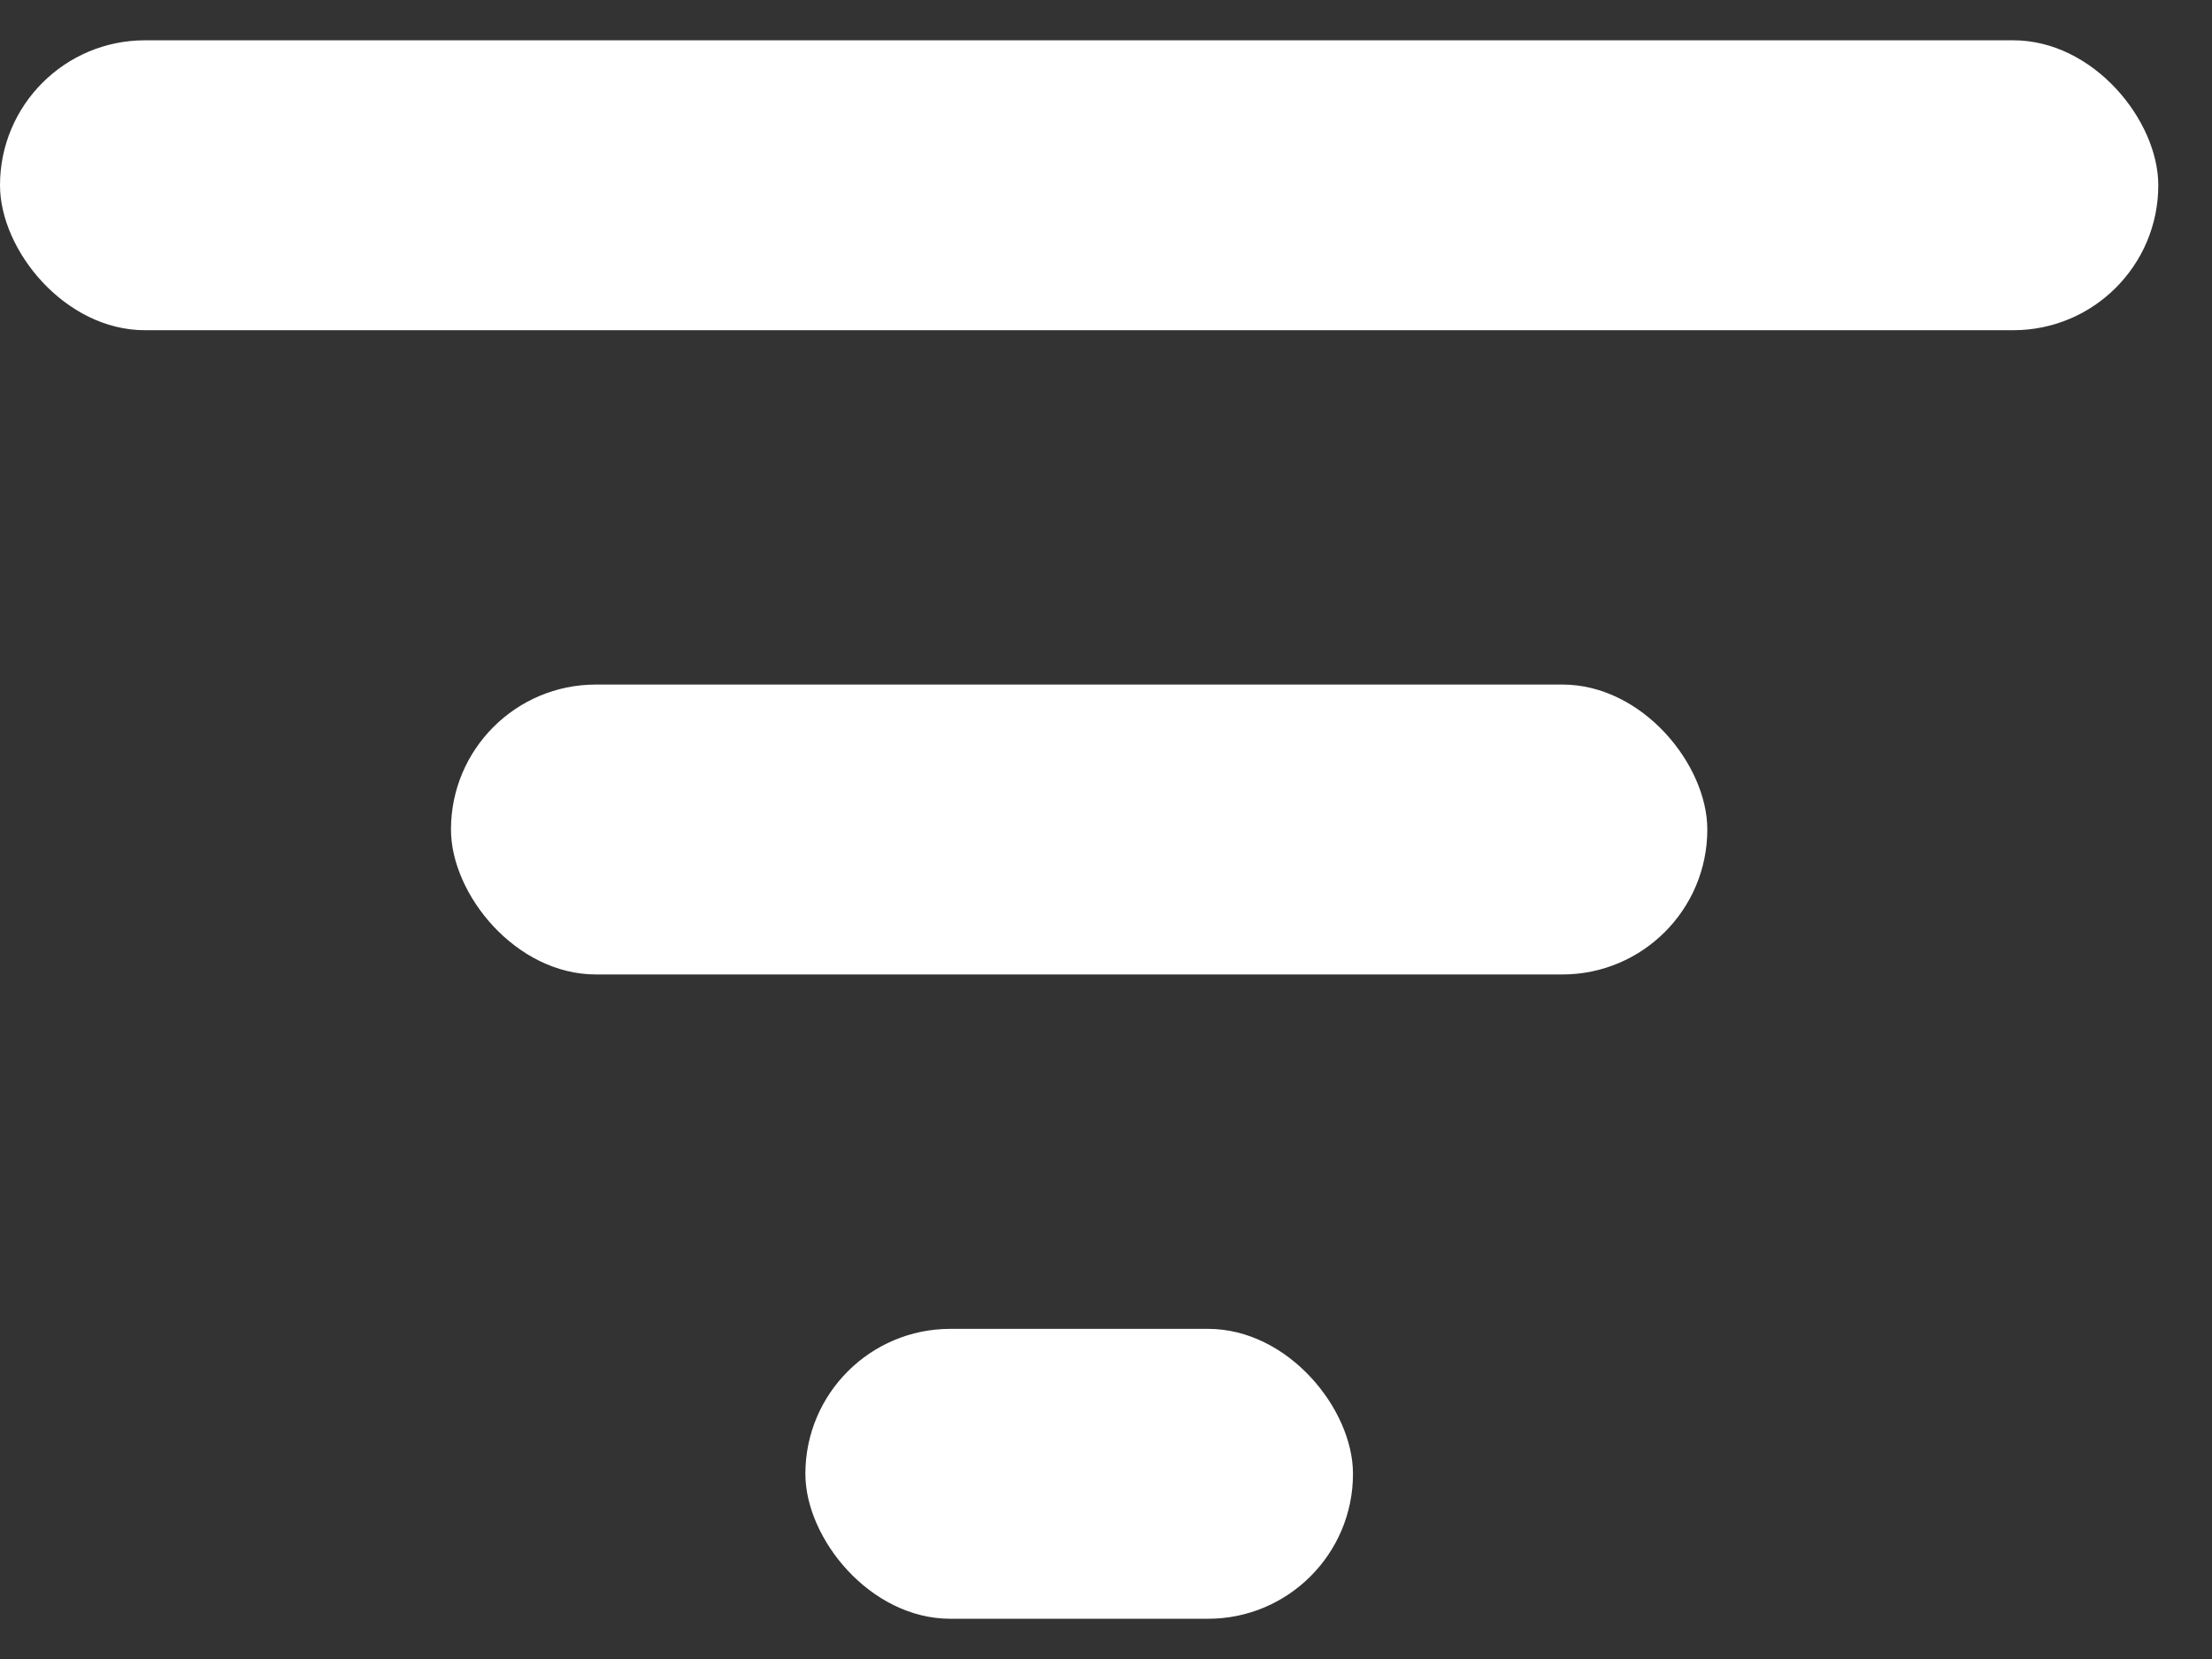 <svg width="32" height="24" viewBox="0 0 32 24" fill="none" xmlns="http://www.w3.org/2000/svg">
<rect x="0" y="0" width="32" height="24" fill="#333333" stroke="none"/>
<rect y="0.583" width="31.223" height="4.194" rx="2.097" fill="white"/>
<rect x="6.524" y="9.903" width="18.175" height="4.194" rx="2.097" fill="white"/>
<rect x="11.651" y="19.224" width="7.922" height="4.194" rx="2.097" fill="white"/>
</svg>
